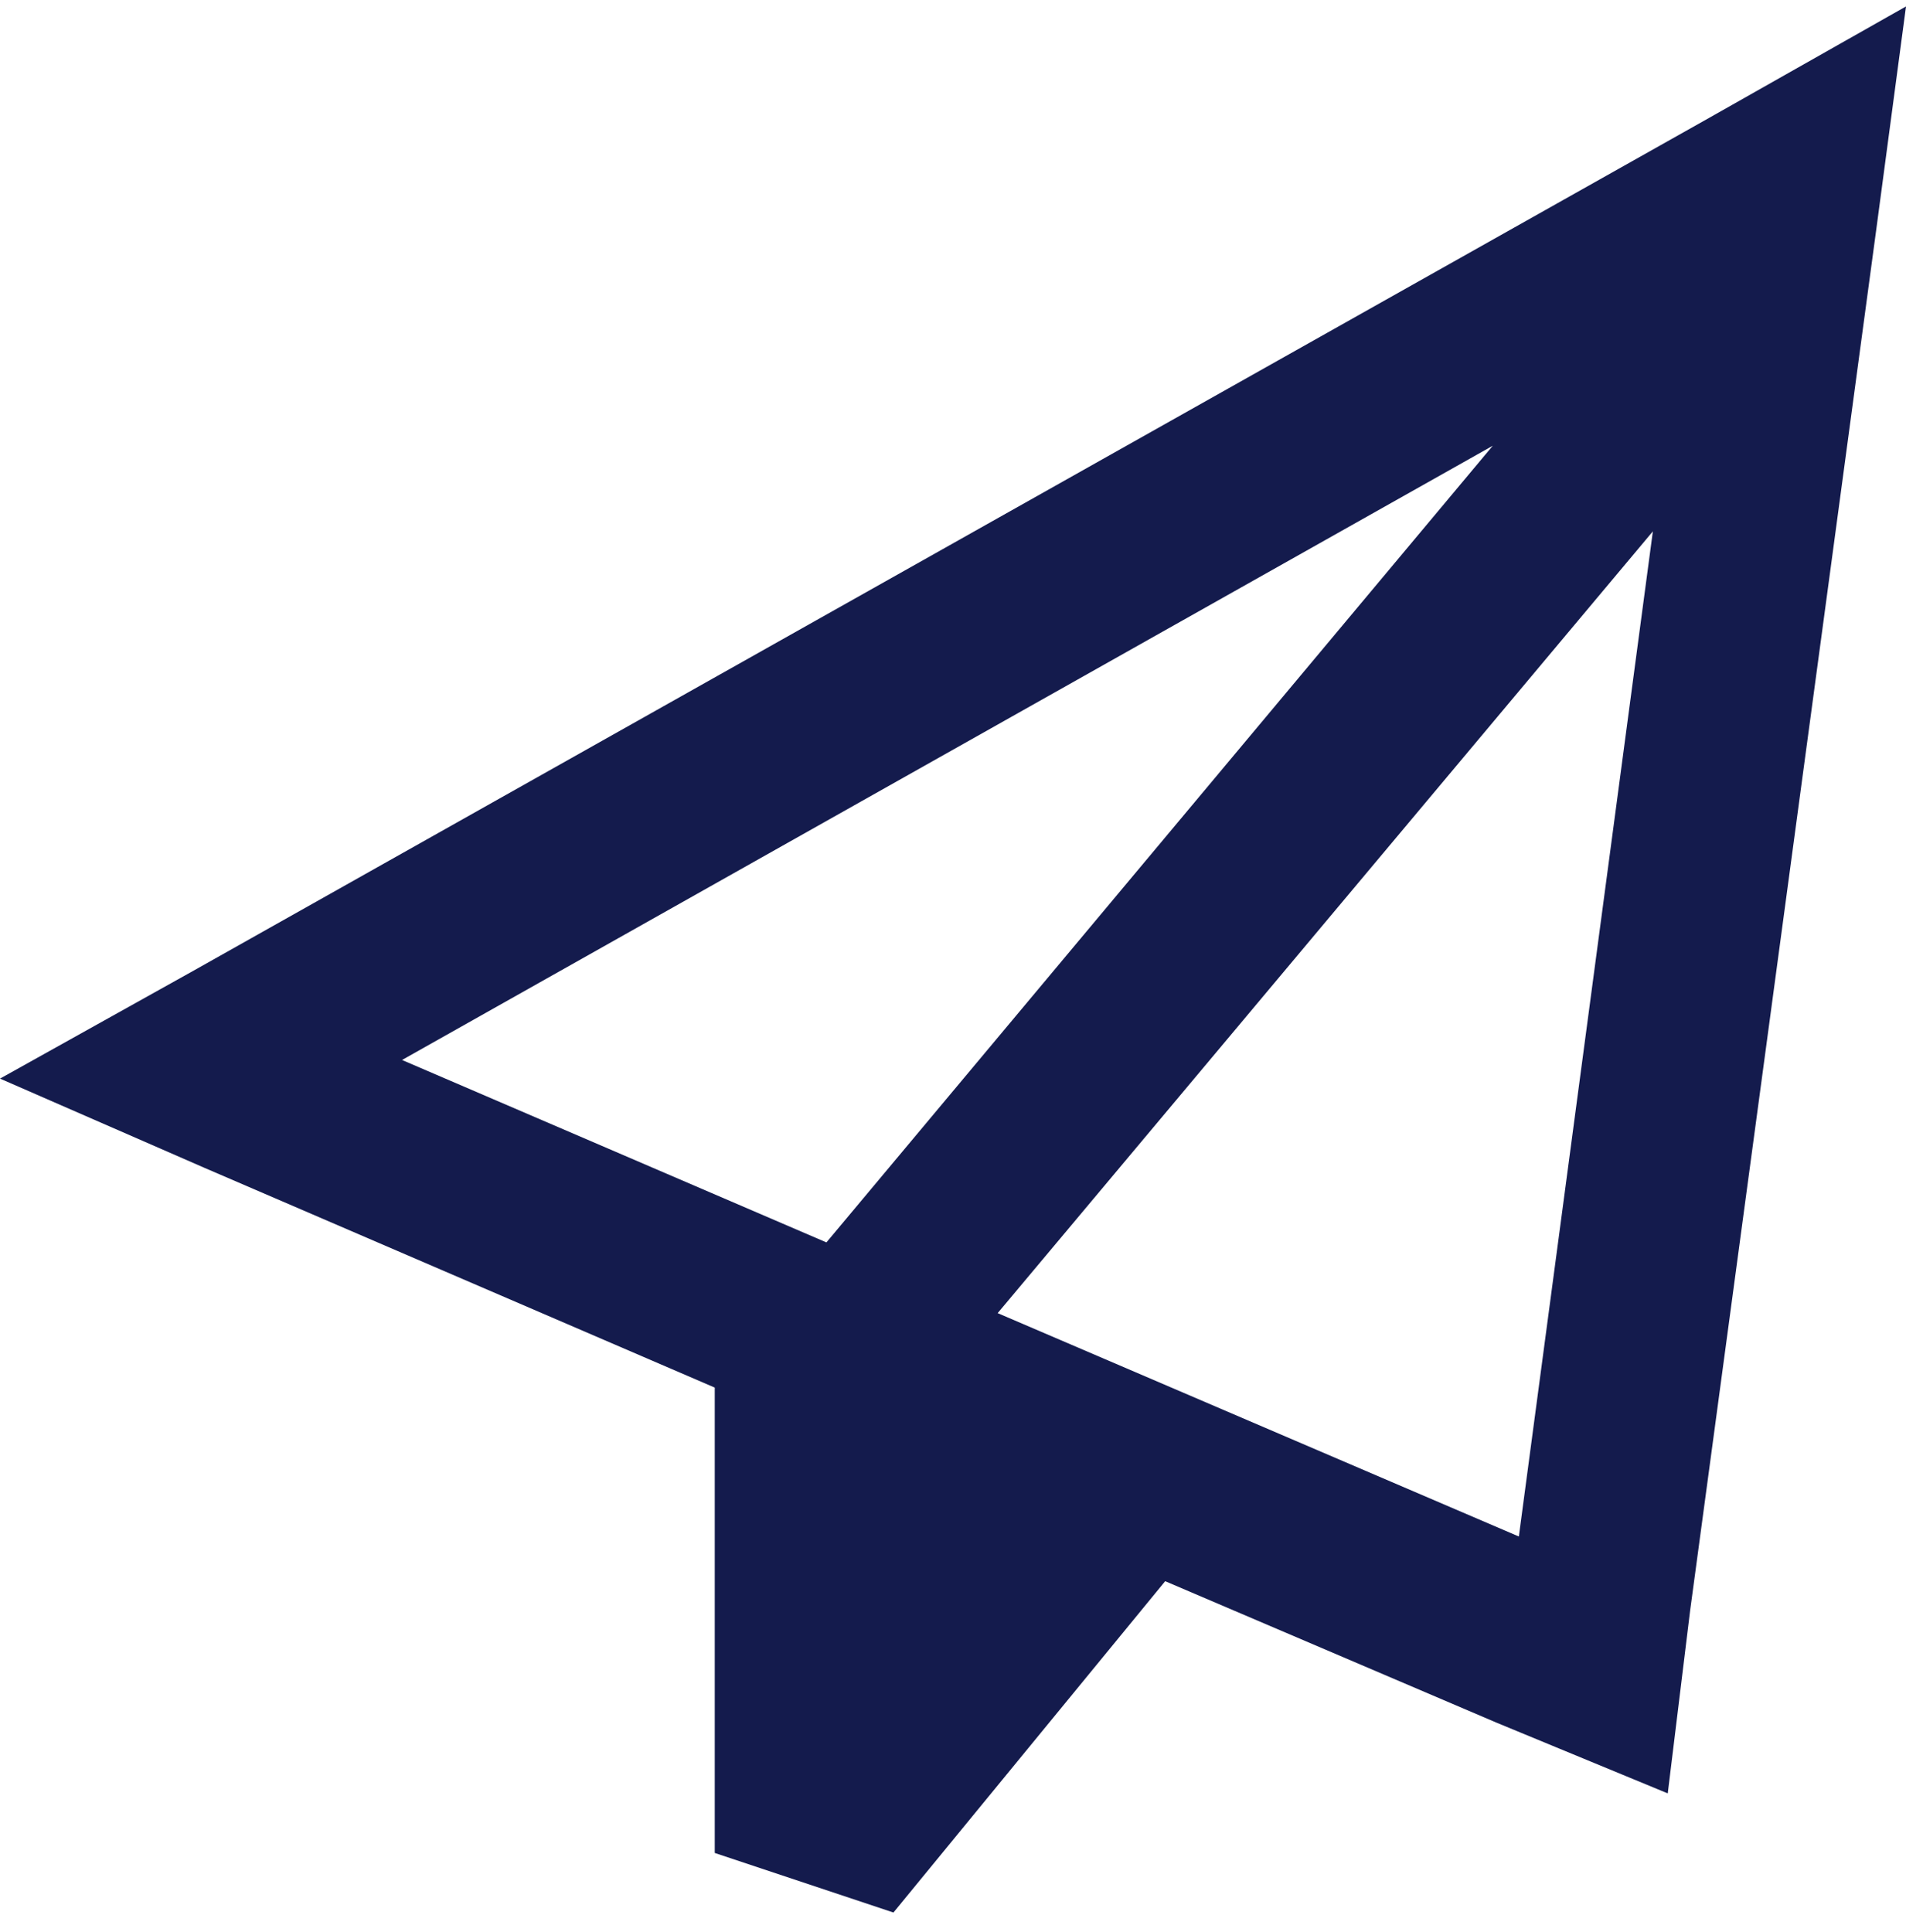 <svg width="74" height="75" viewBox="0 0 74 75" fill="none" xmlns="http://www.w3.org/2000/svg">
<path d="M0 41.875L7.516 37.684L66.34 4.586L74 0.25L72.844 8.922L65.617 62.543L64.75 69.625L58.102 66.879L45.238 61.387L34.688 74.25L27.75 71.938V63.844V54.594V53.871L7.949 45.344L0 41.875ZM58.969 59.652L64.172 20.629L38.734 50.98L58.969 59.652ZM32.086 48.234L57.957 17.305L15.609 41.152L32.086 48.234Z" fill="#141B4D"/>
</svg>
